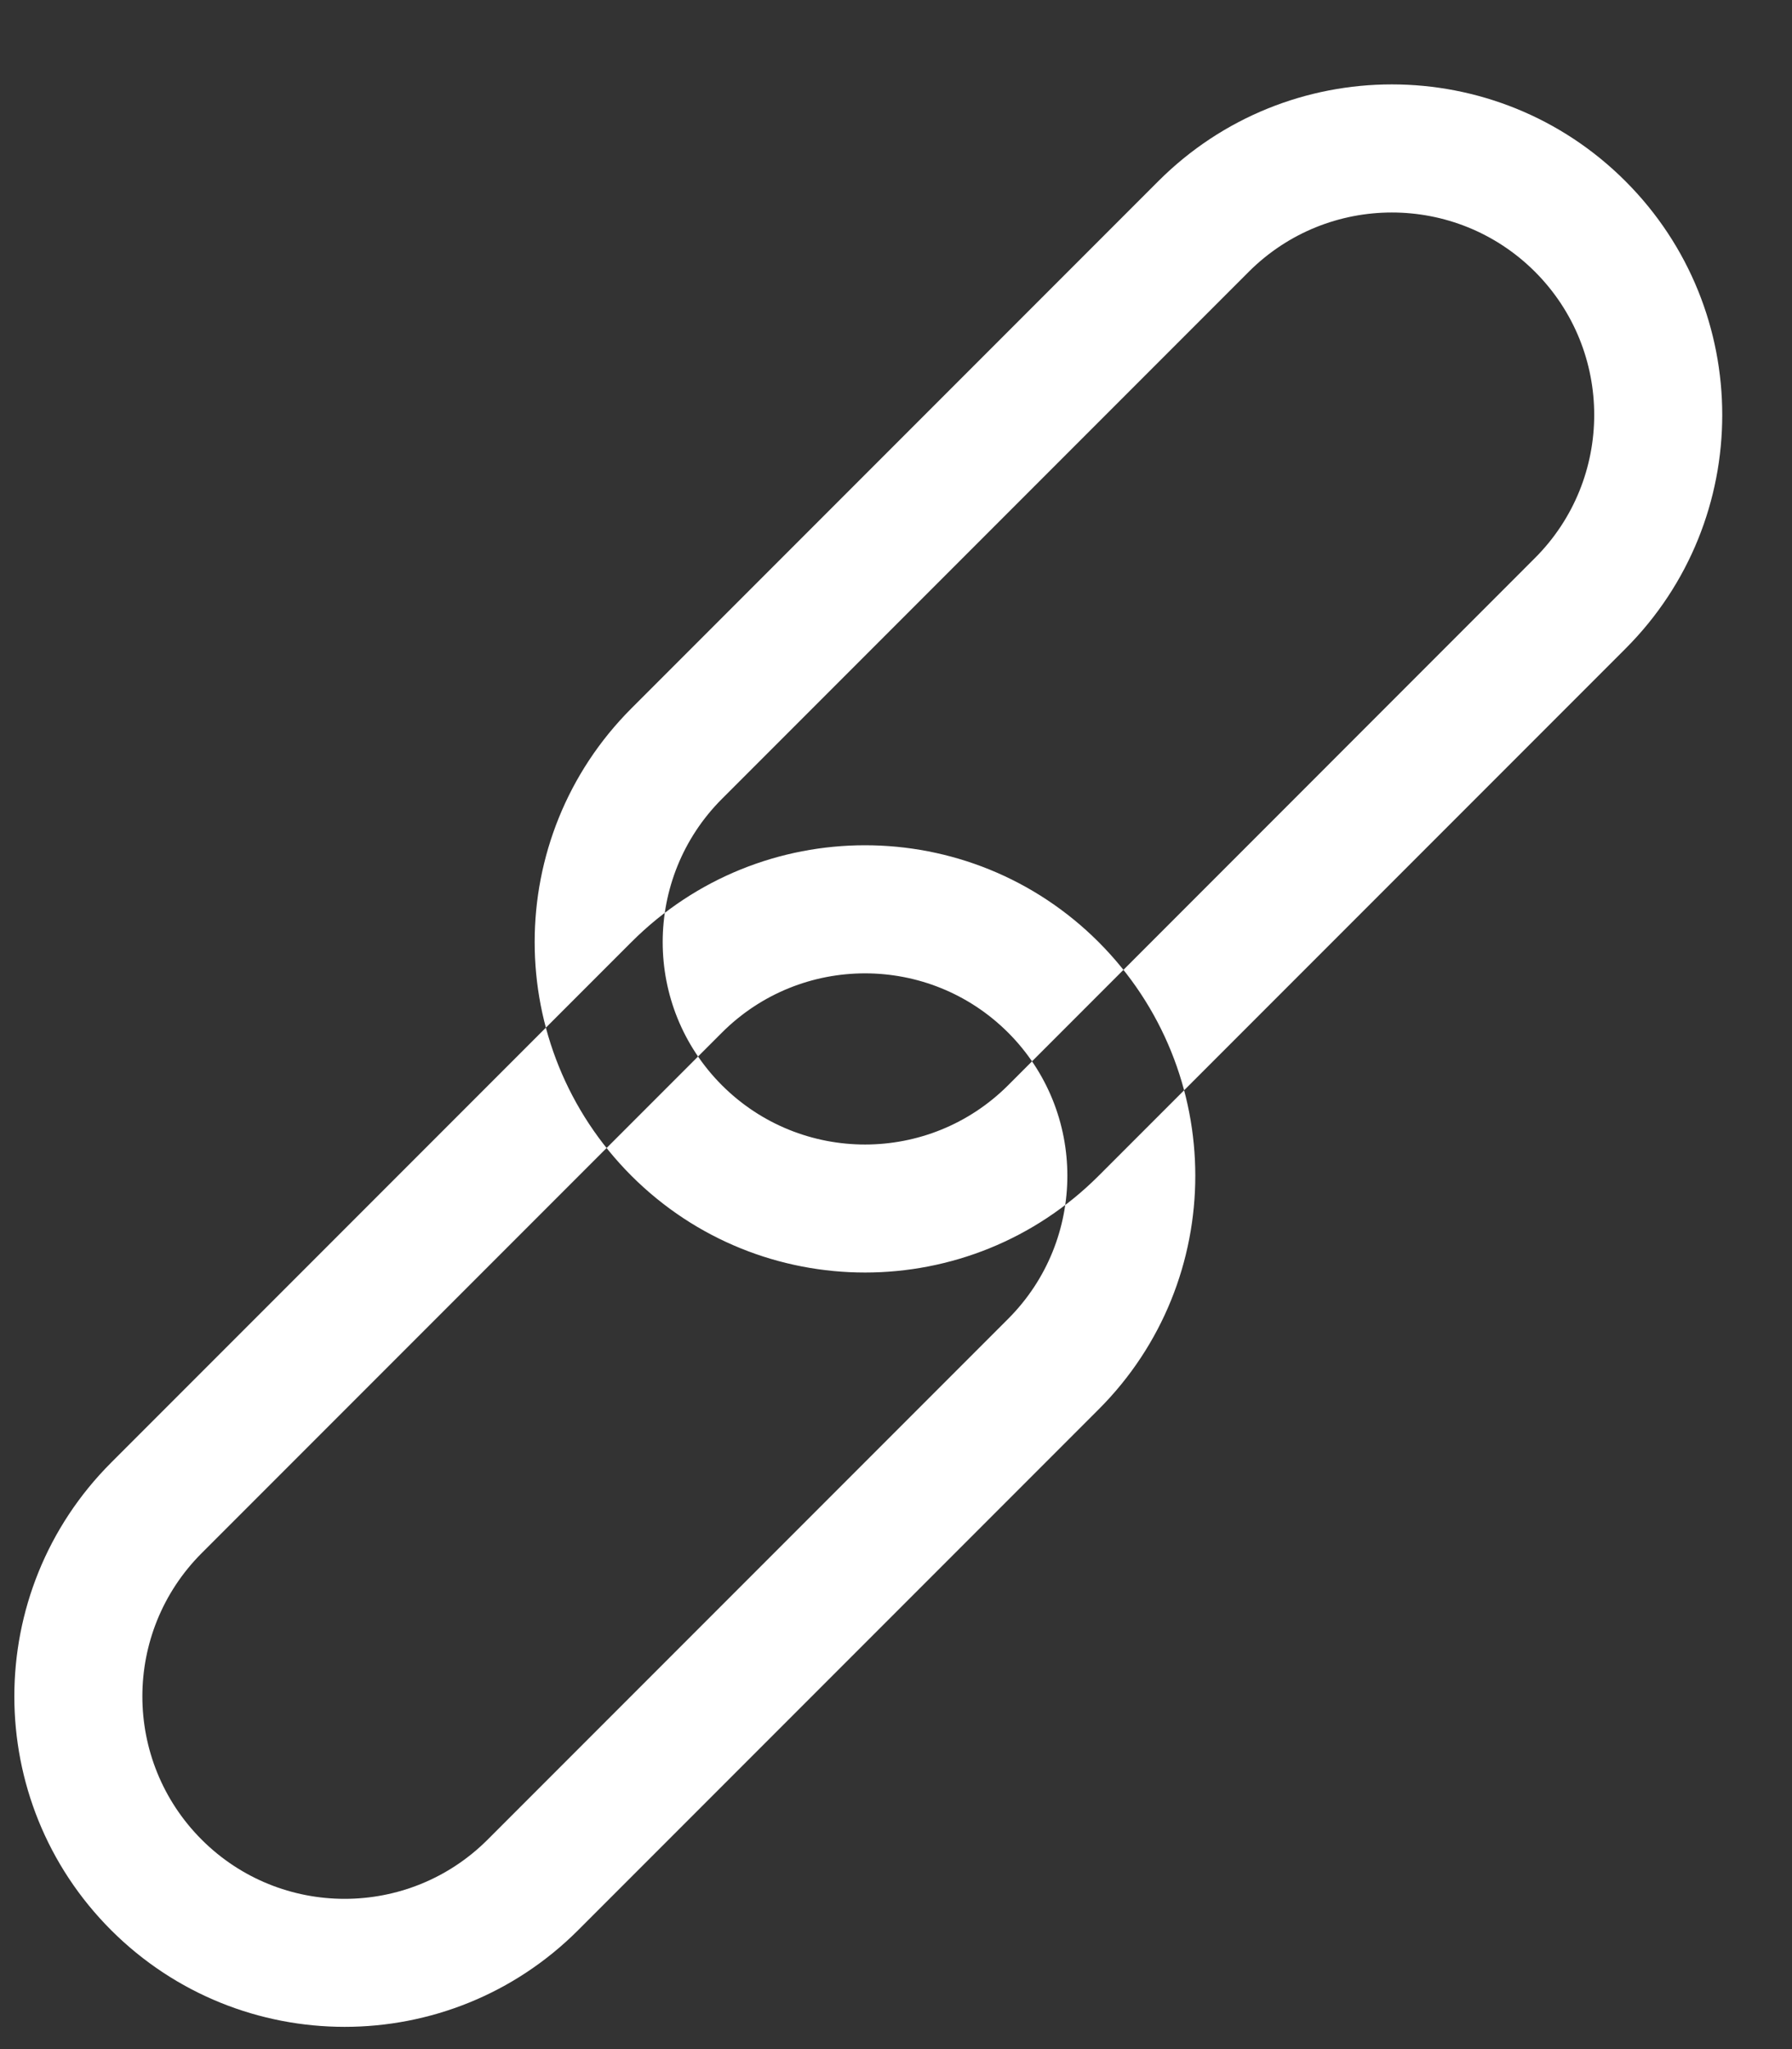<svg width="14" height="16" viewBox="0 0 14 16" fill="none" xmlns="http://www.w3.org/2000/svg">
<rect x="0" y="0" width="14" height="16" fill="#333333" stroke="none"/>
<path fill-rule="evenodd" clip-rule="evenodd" d="M5.64 8.063L1.575 12.128C0.958 12.746 0.958 13.746 1.575 14.364C2.192 14.981 3.193 14.981 3.81 14.364L7.876 10.298C8.493 9.681 8.493 8.68 7.876 8.063C7.258 7.446 6.258 7.446 5.64 8.063ZM0.868 11.421C-0.14 12.429 -0.14 14.063 0.868 15.071C1.876 16.078 3.51 16.078 4.517 15.071L8.583 11.005C9.59 9.998 9.59 8.364 8.583 7.356C7.575 6.348 5.941 6.348 4.933 7.356L0.868 11.421ZM9.756 2.122L5.64 6.238C5.023 6.856 5.023 7.856 5.64 8.474C6.258 9.091 7.258 9.091 7.876 8.474L11.992 4.357C12.609 3.74 12.609 2.739 11.992 2.122C11.374 1.505 10.374 1.505 9.756 2.122ZM4.933 5.531C3.925 6.539 3.925 8.173 4.933 9.181C5.941 10.188 7.575 10.188 8.583 9.181L12.699 5.065C13.707 4.057 13.707 2.423 12.699 1.415C11.691 0.407 10.057 0.407 9.049 1.415L4.933 5.531Z" fill="white"/>
</svg>
